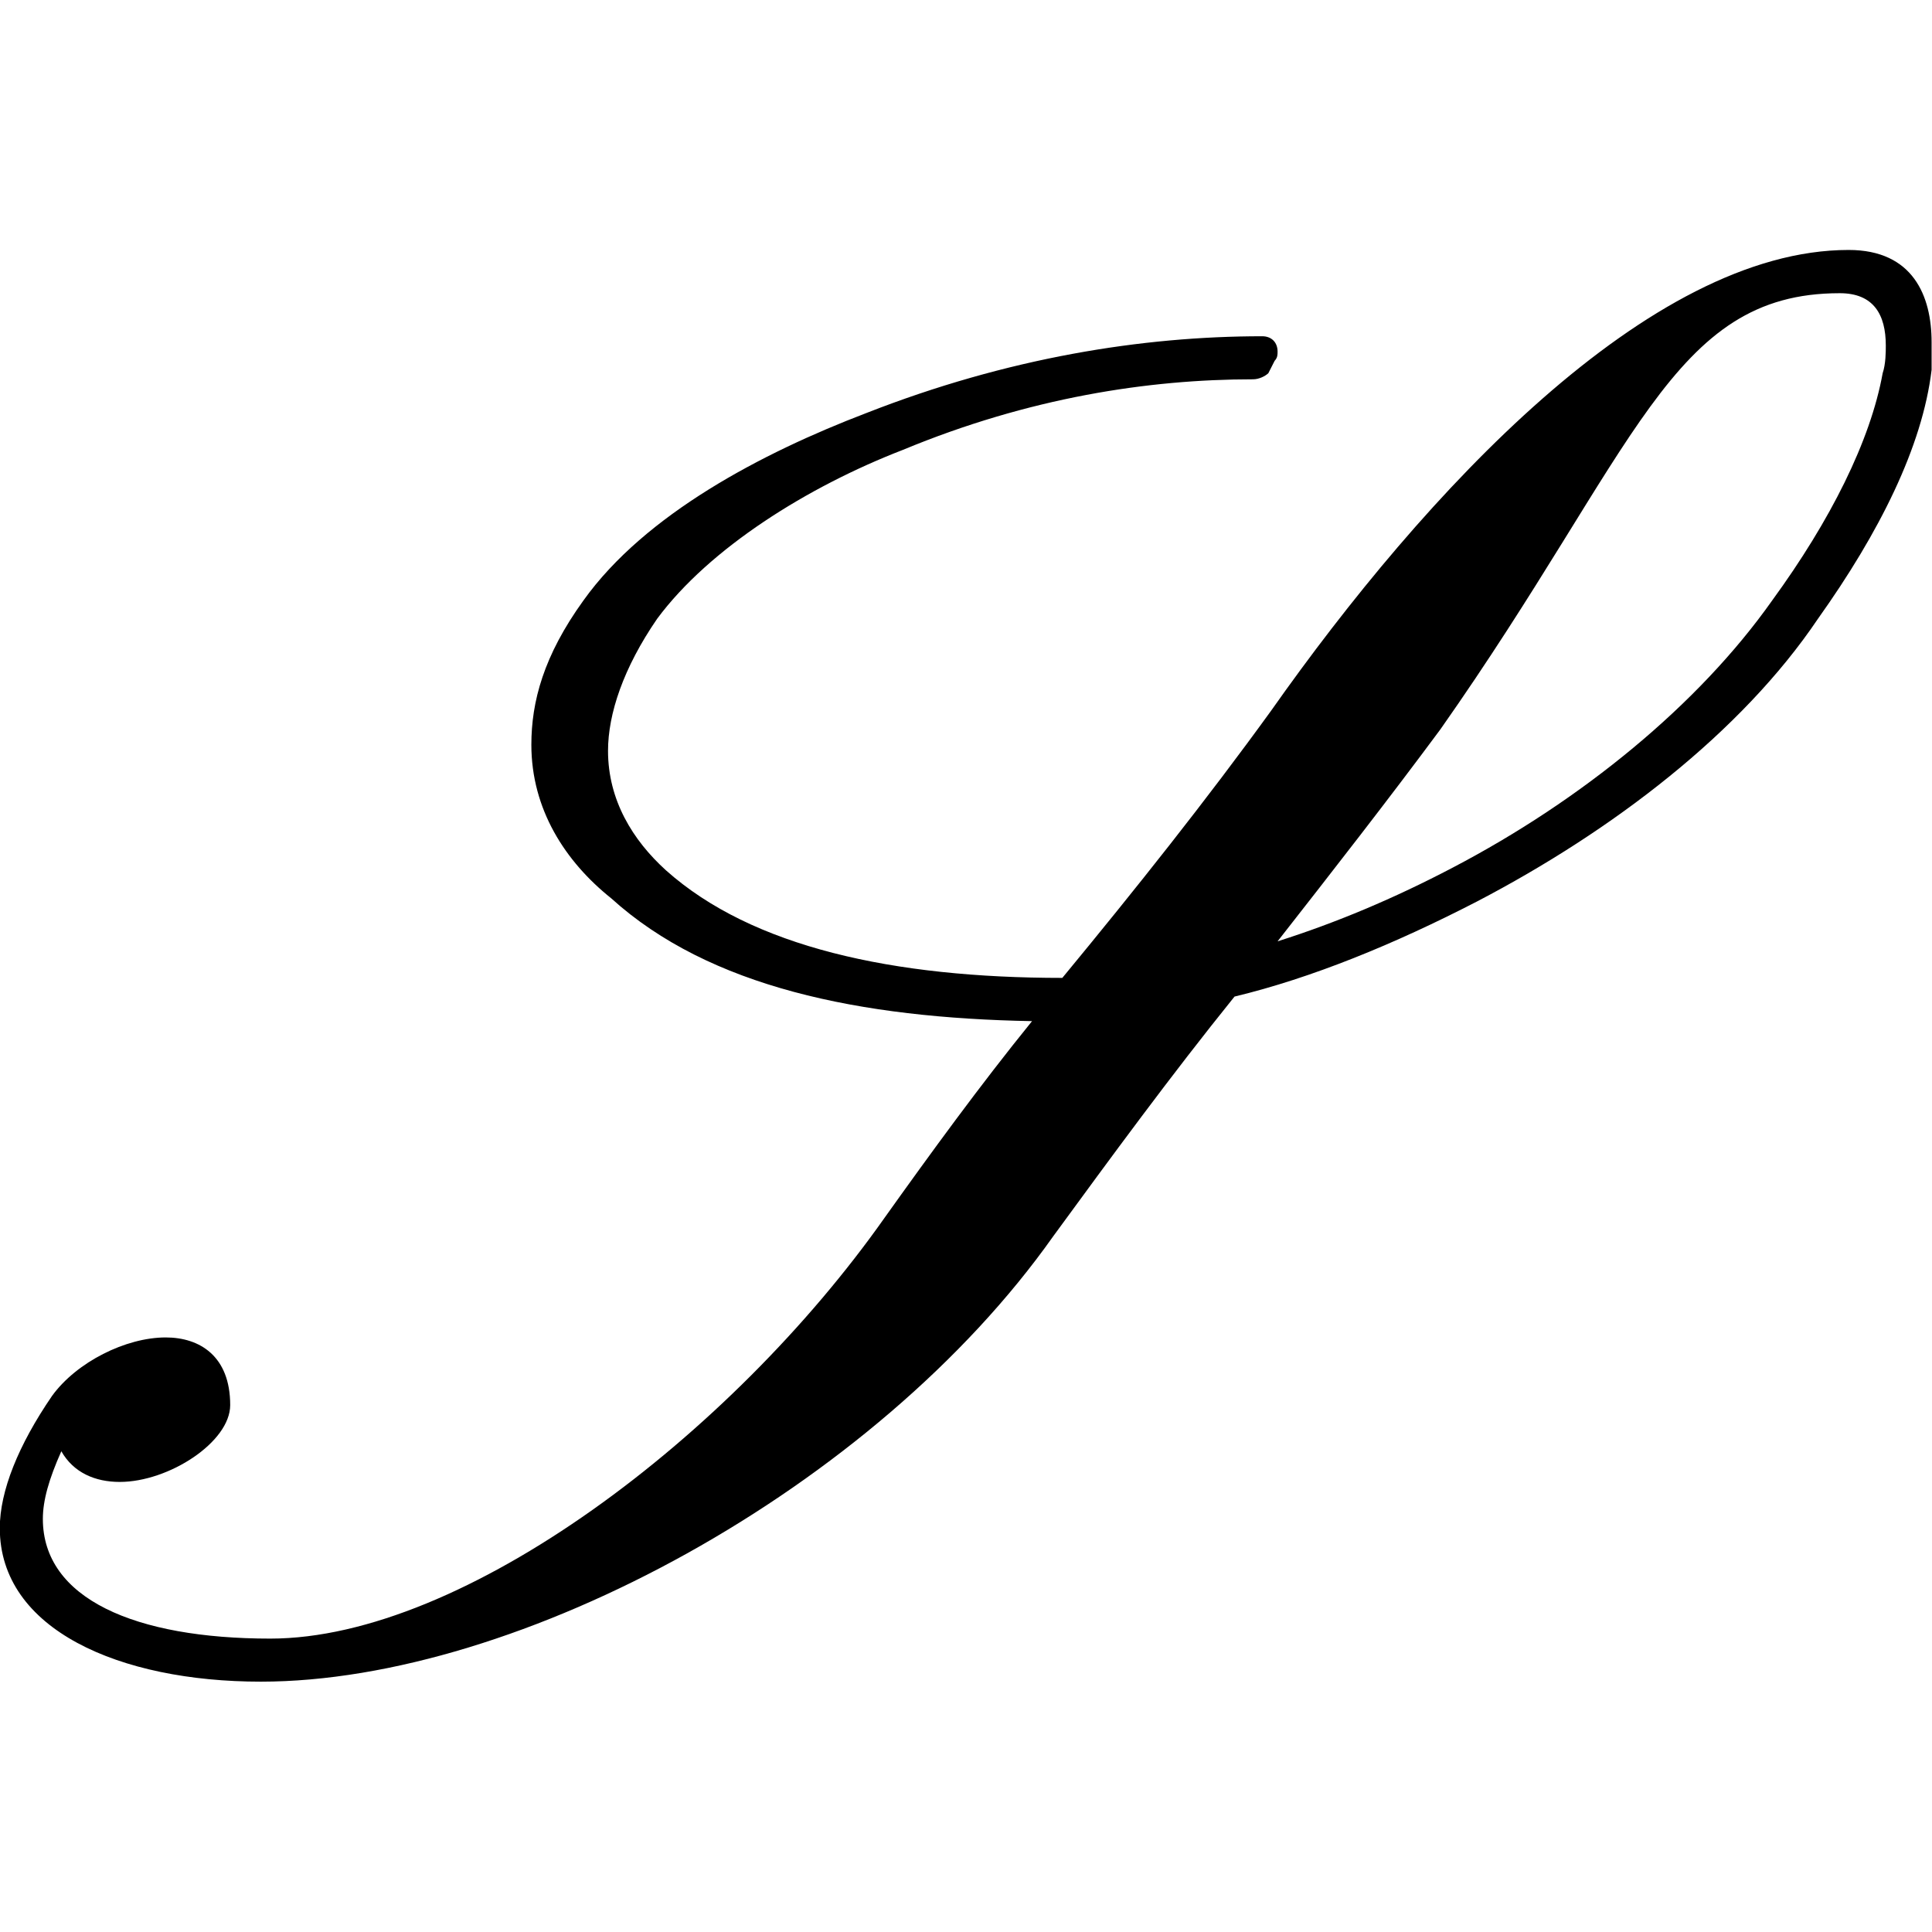 <?xml version="1.0" encoding="UTF-8" standalone="no"?>
<svg
   xmlns:dc="http://purl.org/dc/elements/1.1/"
   xmlns:cc="http://creativecommons.org/ns#"
   xmlns:rdf="http://www.w3.org/1999/02/22-rdf-syntax-ns#"
   xmlns:svg="http://www.w3.org/2000/svg"
   xmlns="http://www.w3.org/2000/svg"
   xmlns:xlink="http://www.w3.org/1999/xlink"
   xmlns:sodipodi="http://sodipodi.sourceforge.net/DTD/sodipodi-0.dtd"
   xmlns:inkscape="http://www.inkscape.org/namespaces/inkscape"
   sodipodi:docname="temp.svg"
   id="svg17"
   version="1.1"
   viewBox="0 0 9.828 7.281"
   height="64px"
   width="64px">
  <sodipodi:namedview
     id="namedview19"
     inkscape:window-height="480"
     inkscape:window-width="640"
     inkscape:pageshadow="2"
     inkscape:pageopacity="0"
     guidetolerance="10"
     gridtolerance="10"
     objecttolerance="10"
     borderopacity="1"
     bordercolor="#666666"
     pagecolor="#ffffff" />
  <defs
     id="defs10">
    <g
       id="g8">
      <symbol
         id="glyph0-0"
         overflow="visible">
        <path
           id="path2"
           d=""
           style="stroke:none" />
      </symbol>
      <symbol
         id="glyph0-1"
         overflow="visible">
        <path
           id="path5"
           d="M 6.734,-6.625 C 6.125,-6.625 5.438,-6.516 4.719,-6.234 4.188,-6.031 3.594,-5.719 3.281,-5.281 3.078,-5 3.016,-4.766 3.016,-4.547 c 0,0.328 0.172,0.594 0.406,0.781 0.5,0.453 1.266,0.609 2.141,0.625 -0.266,0.328 -0.516,0.672 -0.75,1 C 4.031,-1.031 2.672,0 1.688,0 1,0 0.531,-0.203 0.531,-0.609 c 0,-0.094 0.031,-0.203 0.094,-0.344 0.062,0.109 0.172,0.156 0.297,0.156 0.25,0 0.562,-0.203 0.562,-0.391 0,-0.25 -0.156,-0.344 -0.328,-0.344 -0.203,0 -0.453,0.125 -0.578,0.297 C 0.406,-0.984 0.312,-0.75 0.312,-0.562 c 0,0.516 0.609,0.781 1.328,0.781 1.312,0 3.125,-0.984 4.031,-2.266 0.297,-0.406 0.594,-0.812 0.922,-1.219 0.391,-0.094 0.812,-0.266 1.234,-0.484 0.688,-0.359 1.344,-0.859 1.734,-1.438 0.312,-0.438 0.531,-0.875 0.578,-1.266 0,-0.047 0,-0.094 0,-0.141 0,-0.234 -0.094,-0.469 -0.422,-0.469 -1.016,0 -2.156,1.234 -2.938,2.344 -0.328,0.453 -0.688,0.906 -1.062,1.359 -0.859,0 -1.578,-0.156 -2.016,-0.547 C 3.531,-4.062 3.406,-4.266 3.406,-4.516 c 0,-0.188 0.078,-0.422 0.25,-0.672 0.266,-0.359 0.766,-0.672 1.25,-0.859 0.641,-0.266 1.25,-0.359 1.781,-0.359 0.031,0 0.062,-0.016 0.078,-0.031 L 6.797,-6.5 C 6.812,-6.516 6.812,-6.531 6.812,-6.547 6.812,-6.594 6.781,-6.625 6.734,-6.625 Z m 2.938,-0.219 c 0.172,0 0.234,0.109 0.234,0.266 0,0.031 0,0.094 -0.016,0.141 -0.062,0.344 -0.266,0.75 -0.562,1.156 -0.375,0.531 -0.969,1.016 -1.625,1.359 -0.297,0.156 -0.594,0.281 -0.891,0.375 0.281,-0.359 0.562,-0.719 0.828,-1.078 1,-1.422 1.172,-2.219 2.031,-2.219 z m 0,0"
           style="stroke:none" />
      </symbol>
    </g>
  </defs>
  <g
     transform="translate(-149.025,-127.703)"
     id="surface1">
    <g
       id="g14"
       style="fill:#000000;fill-opacity:1">
      <use
         height="100%"
         width="100%"
         id="use12"
         y="134.765"
         x="148.712"
         xlink:href="#glyph0-1" />
    </g>
  </g>
</svg>
